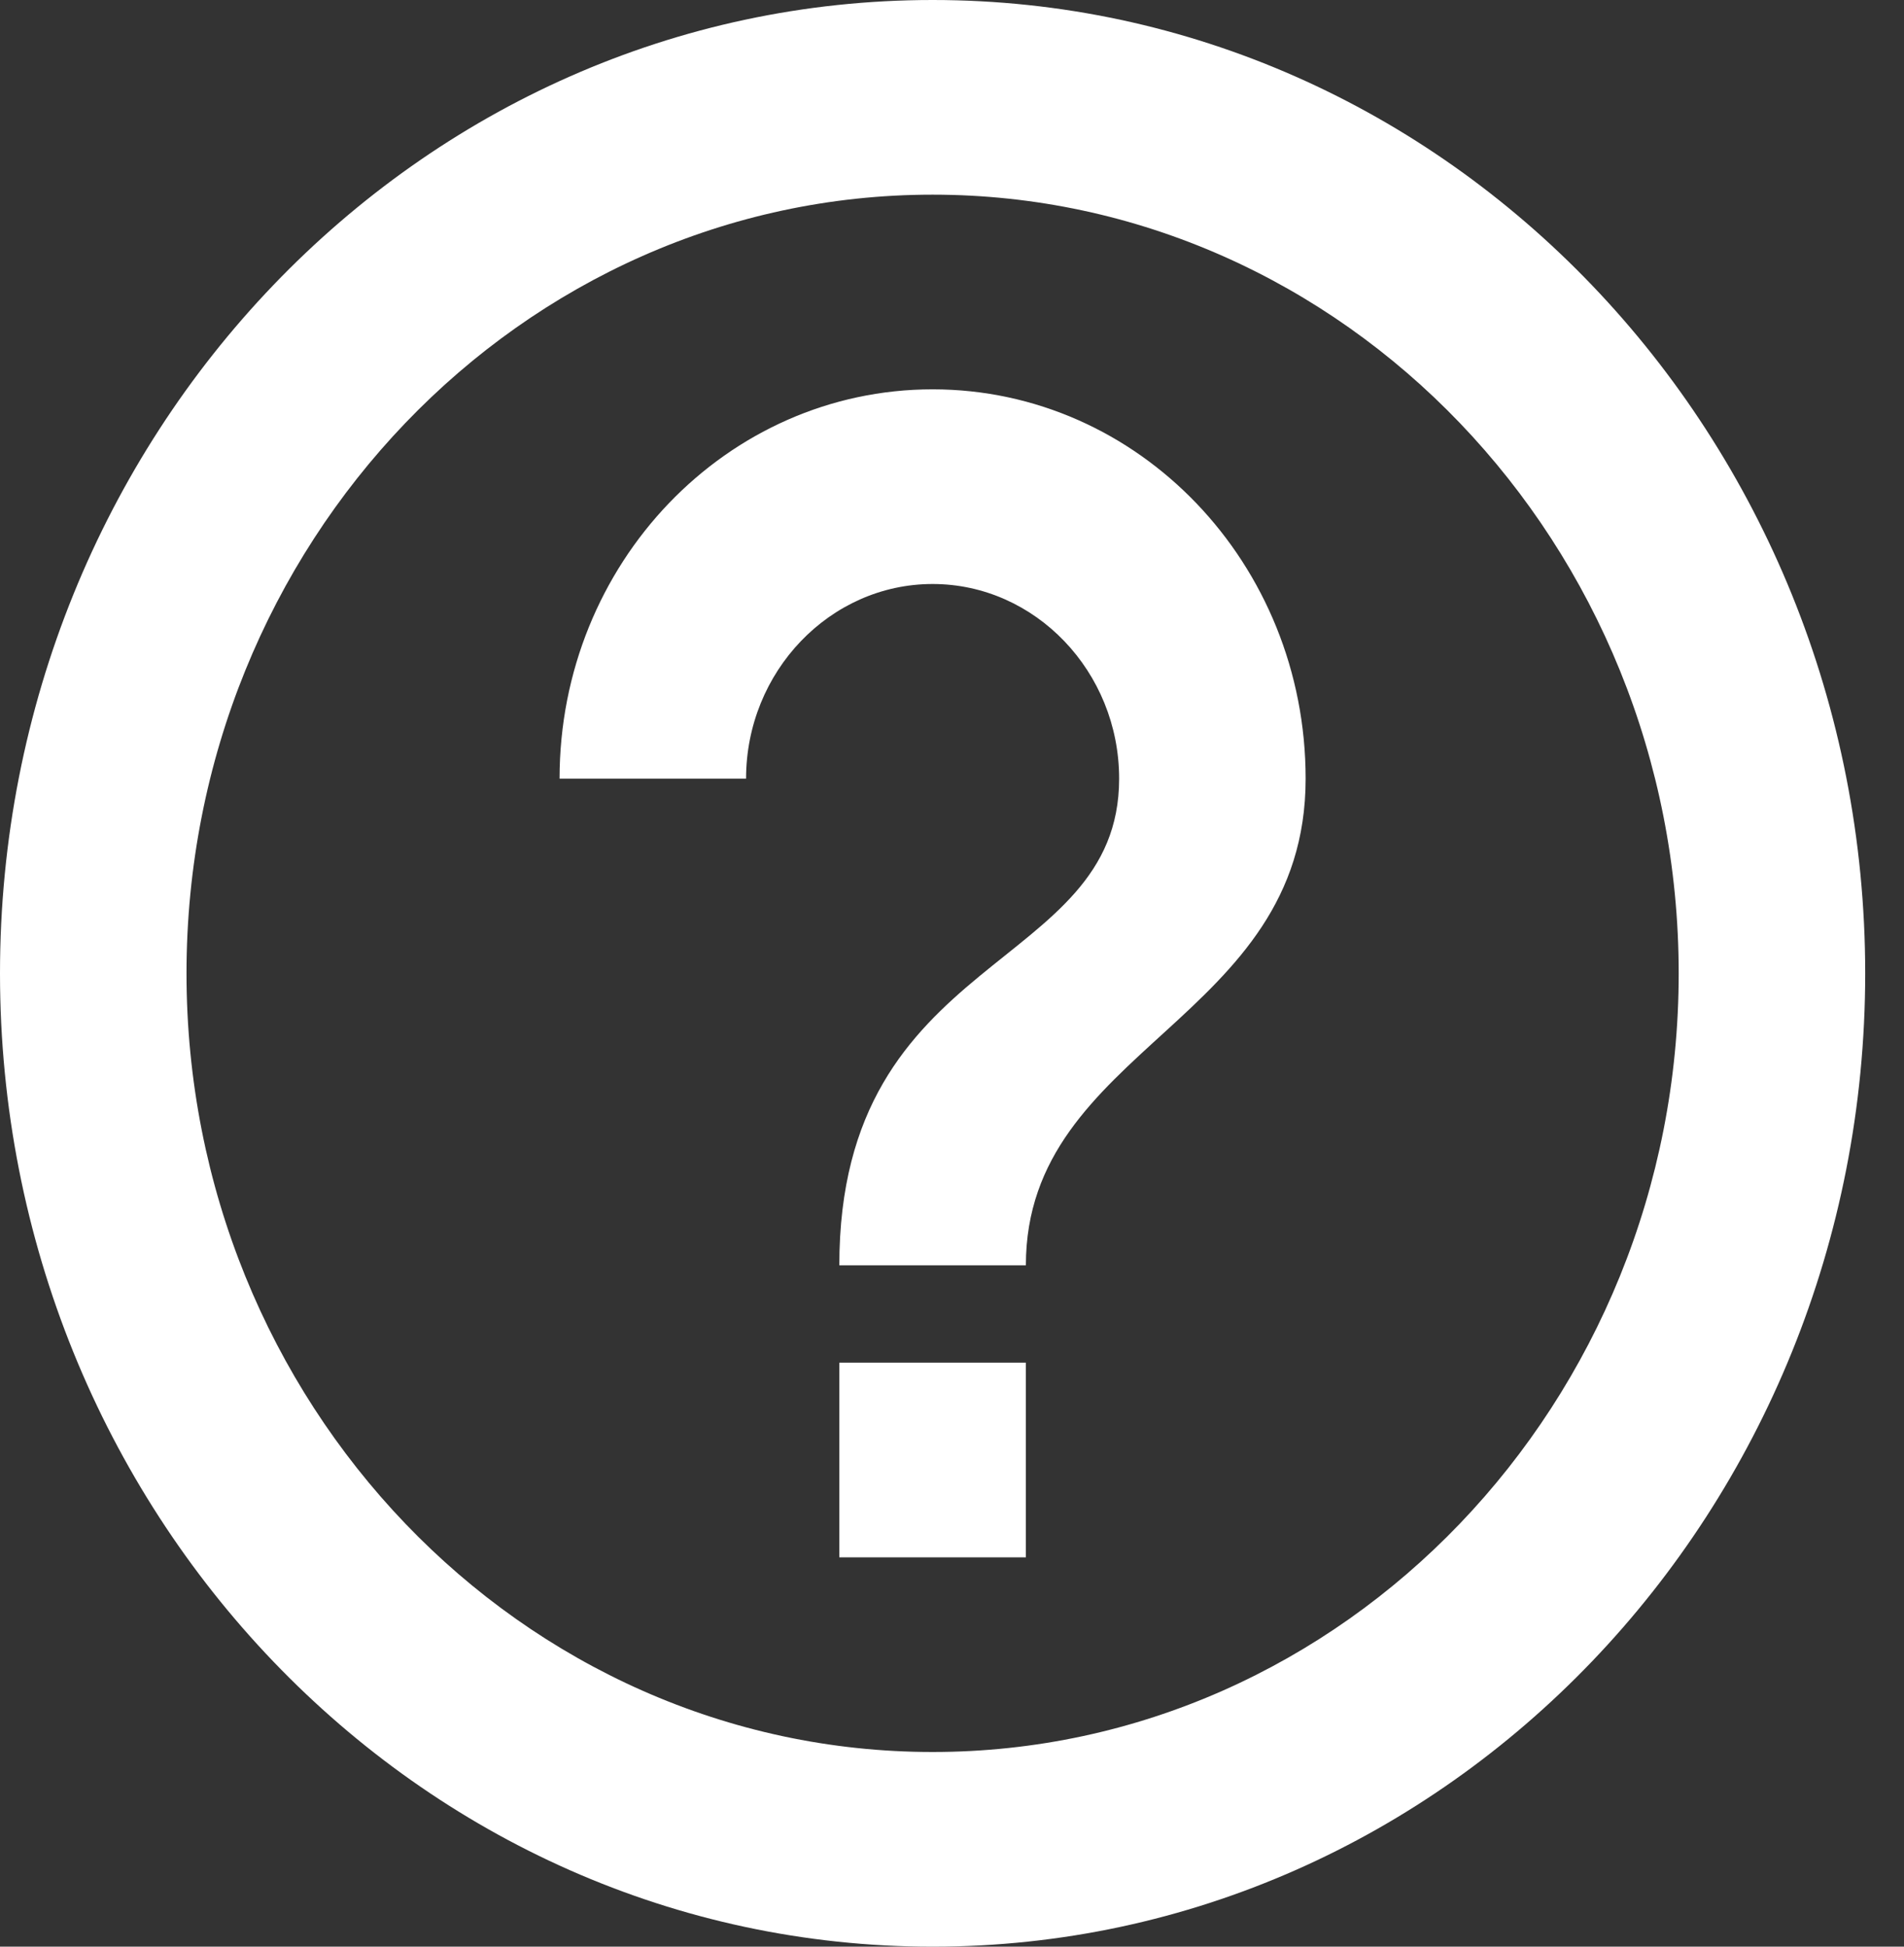 <svg width="45" height="46" viewBox="0 0 45 46" fill="none" xmlns="http://www.w3.org/2000/svg">
<rect x="0" y="0" width="45" height="46" fill="#333333" stroke="none"/>
<path d="M19.837 36.8H24.246V32.2H19.837V36.8ZM22.042 0C9.875 0 0 10.304 0 23C0 35.696 9.875 46 22.042 46C34.209 46 44.083 35.696 44.083 23C44.083 10.304 34.209 0 22.042 0ZM22.042 41.4C12.321 41.4 4.408 33.143 4.408 23C4.408 12.857 12.321 4.6 22.042 4.6C31.762 4.6 39.675 12.857 39.675 23C39.675 33.143 31.762 41.4 22.042 41.4ZM22.042 9.2C17.171 9.2 13.225 13.317 13.225 18.4H17.633C17.633 15.87 19.617 13.8 22.042 13.8C24.466 13.8 26.45 15.87 26.45 18.4C26.45 23 19.837 22.425 19.837 29.9H24.246C24.246 24.725 30.858 24.15 30.858 18.4C30.858 13.317 26.913 9.2 22.042 9.2Z" fill="white"/>
</svg>
